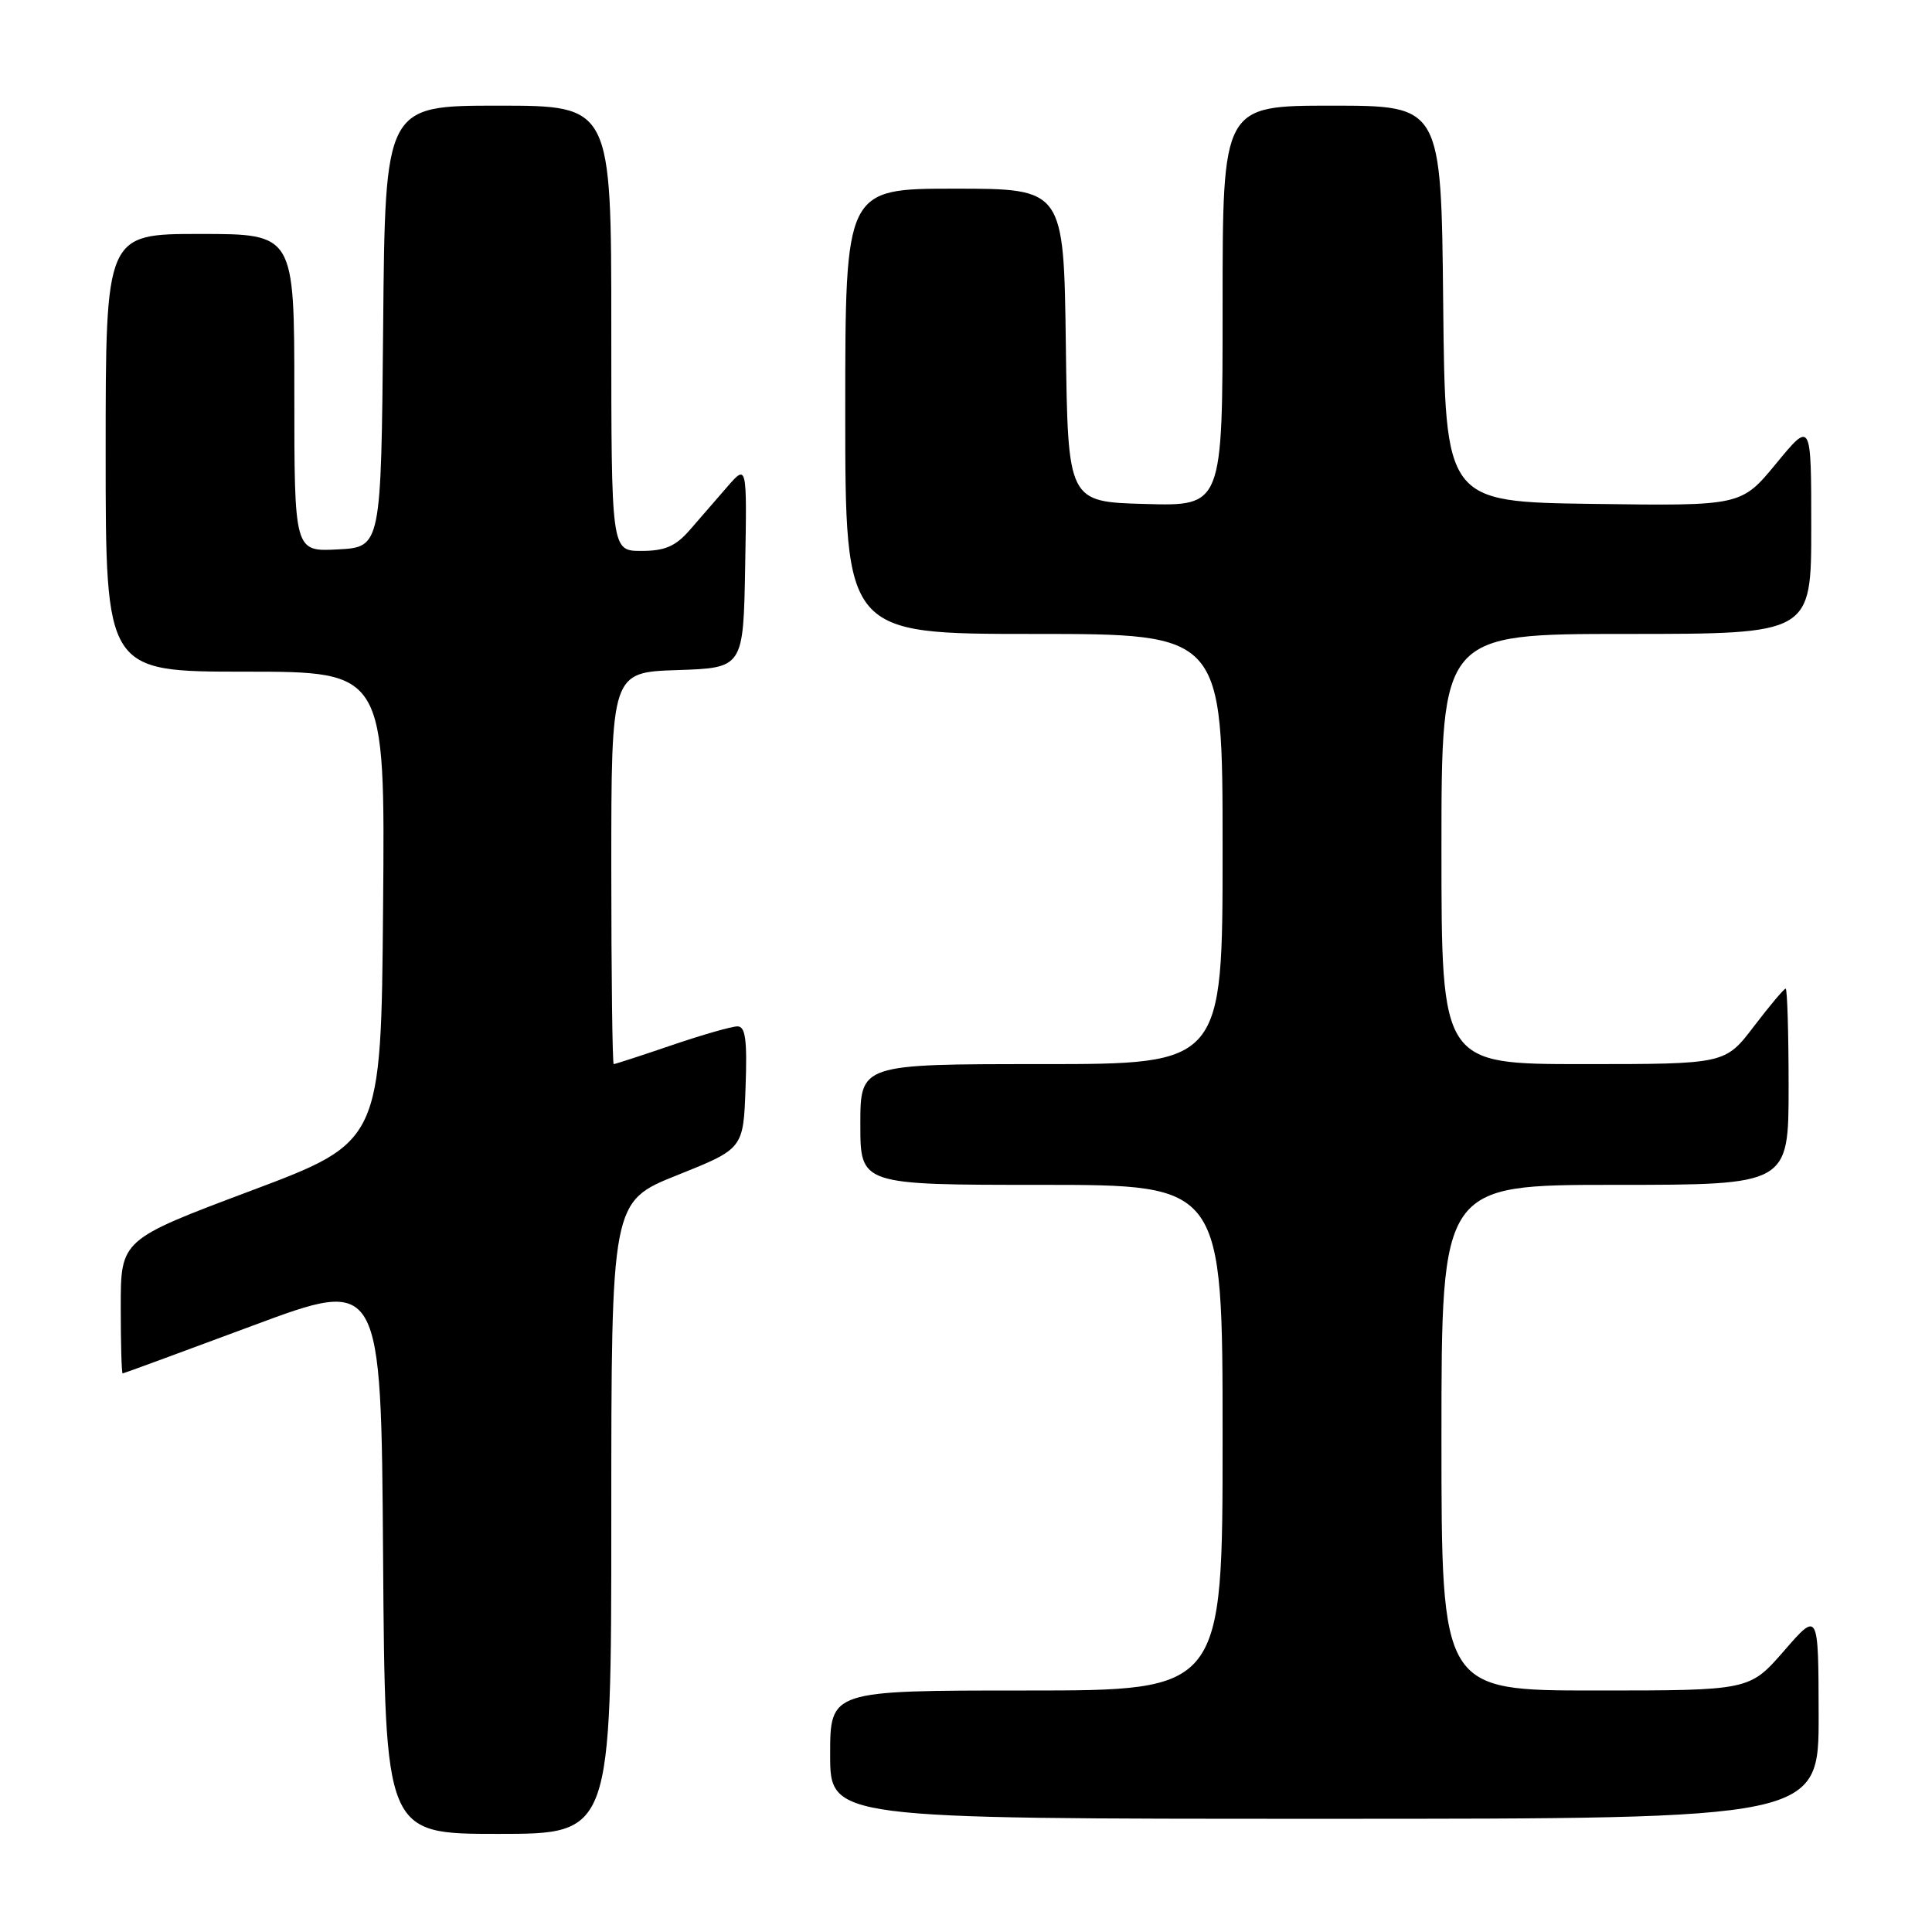 <?xml version="1.0" encoding="UTF-8" standalone="no"?>
<!DOCTYPE svg PUBLIC "-//W3C//DTD SVG 1.1//EN" "http://www.w3.org/Graphics/SVG/1.1/DTD/svg11.dtd" >
<svg xmlns="http://www.w3.org/2000/svg" xmlns:xlink="http://www.w3.org/1999/xlink" version="1.1" viewBox="0 0 256 256">
 <g >
 <path fill="currentColor"
d=" M 81.00 201.10 C 81.00 159.21 81.00 159.21 89.75 155.71 C 98.50 152.21 98.50 152.21 98.79 144.11 C 99.02 137.78 98.78 136.00 97.72 136.00 C 96.96 136.00 93.04 137.12 89.00 138.50 C 84.96 139.88 81.50 141.00 81.32 141.00 C 81.15 141.00 81.00 129.32 81.00 115.04 C 81.00 89.08 81.00 89.08 89.75 88.79 C 98.50 88.50 98.50 88.50 98.74 75.00 C 98.98 61.50 98.98 61.50 96.37 64.50 C 94.94 66.15 92.70 68.74 91.38 70.25 C 89.51 72.39 88.10 73.00 84.99 73.00 C 81.00 73.00 81.00 73.00 81.00 43.50 C 81.00 14.00 81.00 14.00 66.02 14.00 C 51.03 14.00 51.03 14.00 50.77 43.25 C 50.50 72.50 50.50 72.50 44.75 72.80 C 39.00 73.10 39.00 73.10 39.00 52.05 C 39.00 31.00 39.00 31.00 26.50 31.00 C 14.00 31.00 14.00 31.00 14.00 60.00 C 14.00 89.00 14.00 89.00 32.51 89.00 C 51.03 89.00 51.03 89.00 50.76 120.15 C 50.50 151.30 50.50 151.30 33.25 157.78 C 16.00 164.26 16.00 164.26 16.00 173.13 C 16.00 178.01 16.11 181.99 16.25 181.99 C 16.39 181.98 24.15 179.13 33.50 175.65 C 50.50 169.32 50.50 169.32 50.76 206.16 C 51.02 243.00 51.02 243.00 66.01 243.00 C 81.00 243.00 81.00 243.00 81.00 201.10 Z  M 240.98 227.25 C 240.95 213.50 240.95 213.50 236.39 218.75 C 231.82 224.00 231.82 224.00 211.41 224.00 C 191.00 224.00 191.00 224.00 191.00 190.50 C 191.00 157.00 191.00 157.00 214.00 157.00 C 237.00 157.00 237.00 157.00 237.00 144.00 C 237.00 136.85 236.82 131.00 236.61 131.00 C 236.39 131.00 234.50 133.25 232.40 136.00 C 228.59 141.00 228.59 141.00 209.79 141.00 C 191.00 141.00 191.00 141.00 191.00 112.50 C 191.00 84.00 191.00 84.00 215.50 84.00 C 240.00 84.00 240.00 84.00 240.00 69.89 C 240.00 55.77 240.00 55.77 235.36 61.41 C 230.72 67.04 230.72 67.04 211.11 66.77 C 191.50 66.50 191.50 66.50 191.23 40.25 C 190.97 14.00 190.97 14.00 176.48 14.00 C 162.00 14.00 162.00 14.00 162.00 40.53 C 162.00 67.07 162.00 67.07 151.75 66.78 C 141.50 66.50 141.50 66.50 141.23 45.75 C 140.96 25.00 140.96 25.00 126.48 25.00 C 112.00 25.00 112.00 25.00 112.00 54.50 C 112.00 84.00 112.00 84.00 137.00 84.00 C 162.00 84.00 162.00 84.00 162.00 112.50 C 162.00 141.00 162.00 141.00 138.00 141.00 C 114.00 141.00 114.00 141.00 114.00 149.00 C 114.00 157.00 114.00 157.00 138.00 157.00 C 162.00 157.00 162.00 157.00 162.00 190.50 C 162.00 224.00 162.00 224.00 136.00 224.00 C 110.00 224.00 110.00 224.00 110.00 232.50 C 110.00 241.00 110.00 241.00 175.50 241.00 C 241.00 241.00 241.00 241.00 240.98 227.25 Z "/>
</g>
</svg>